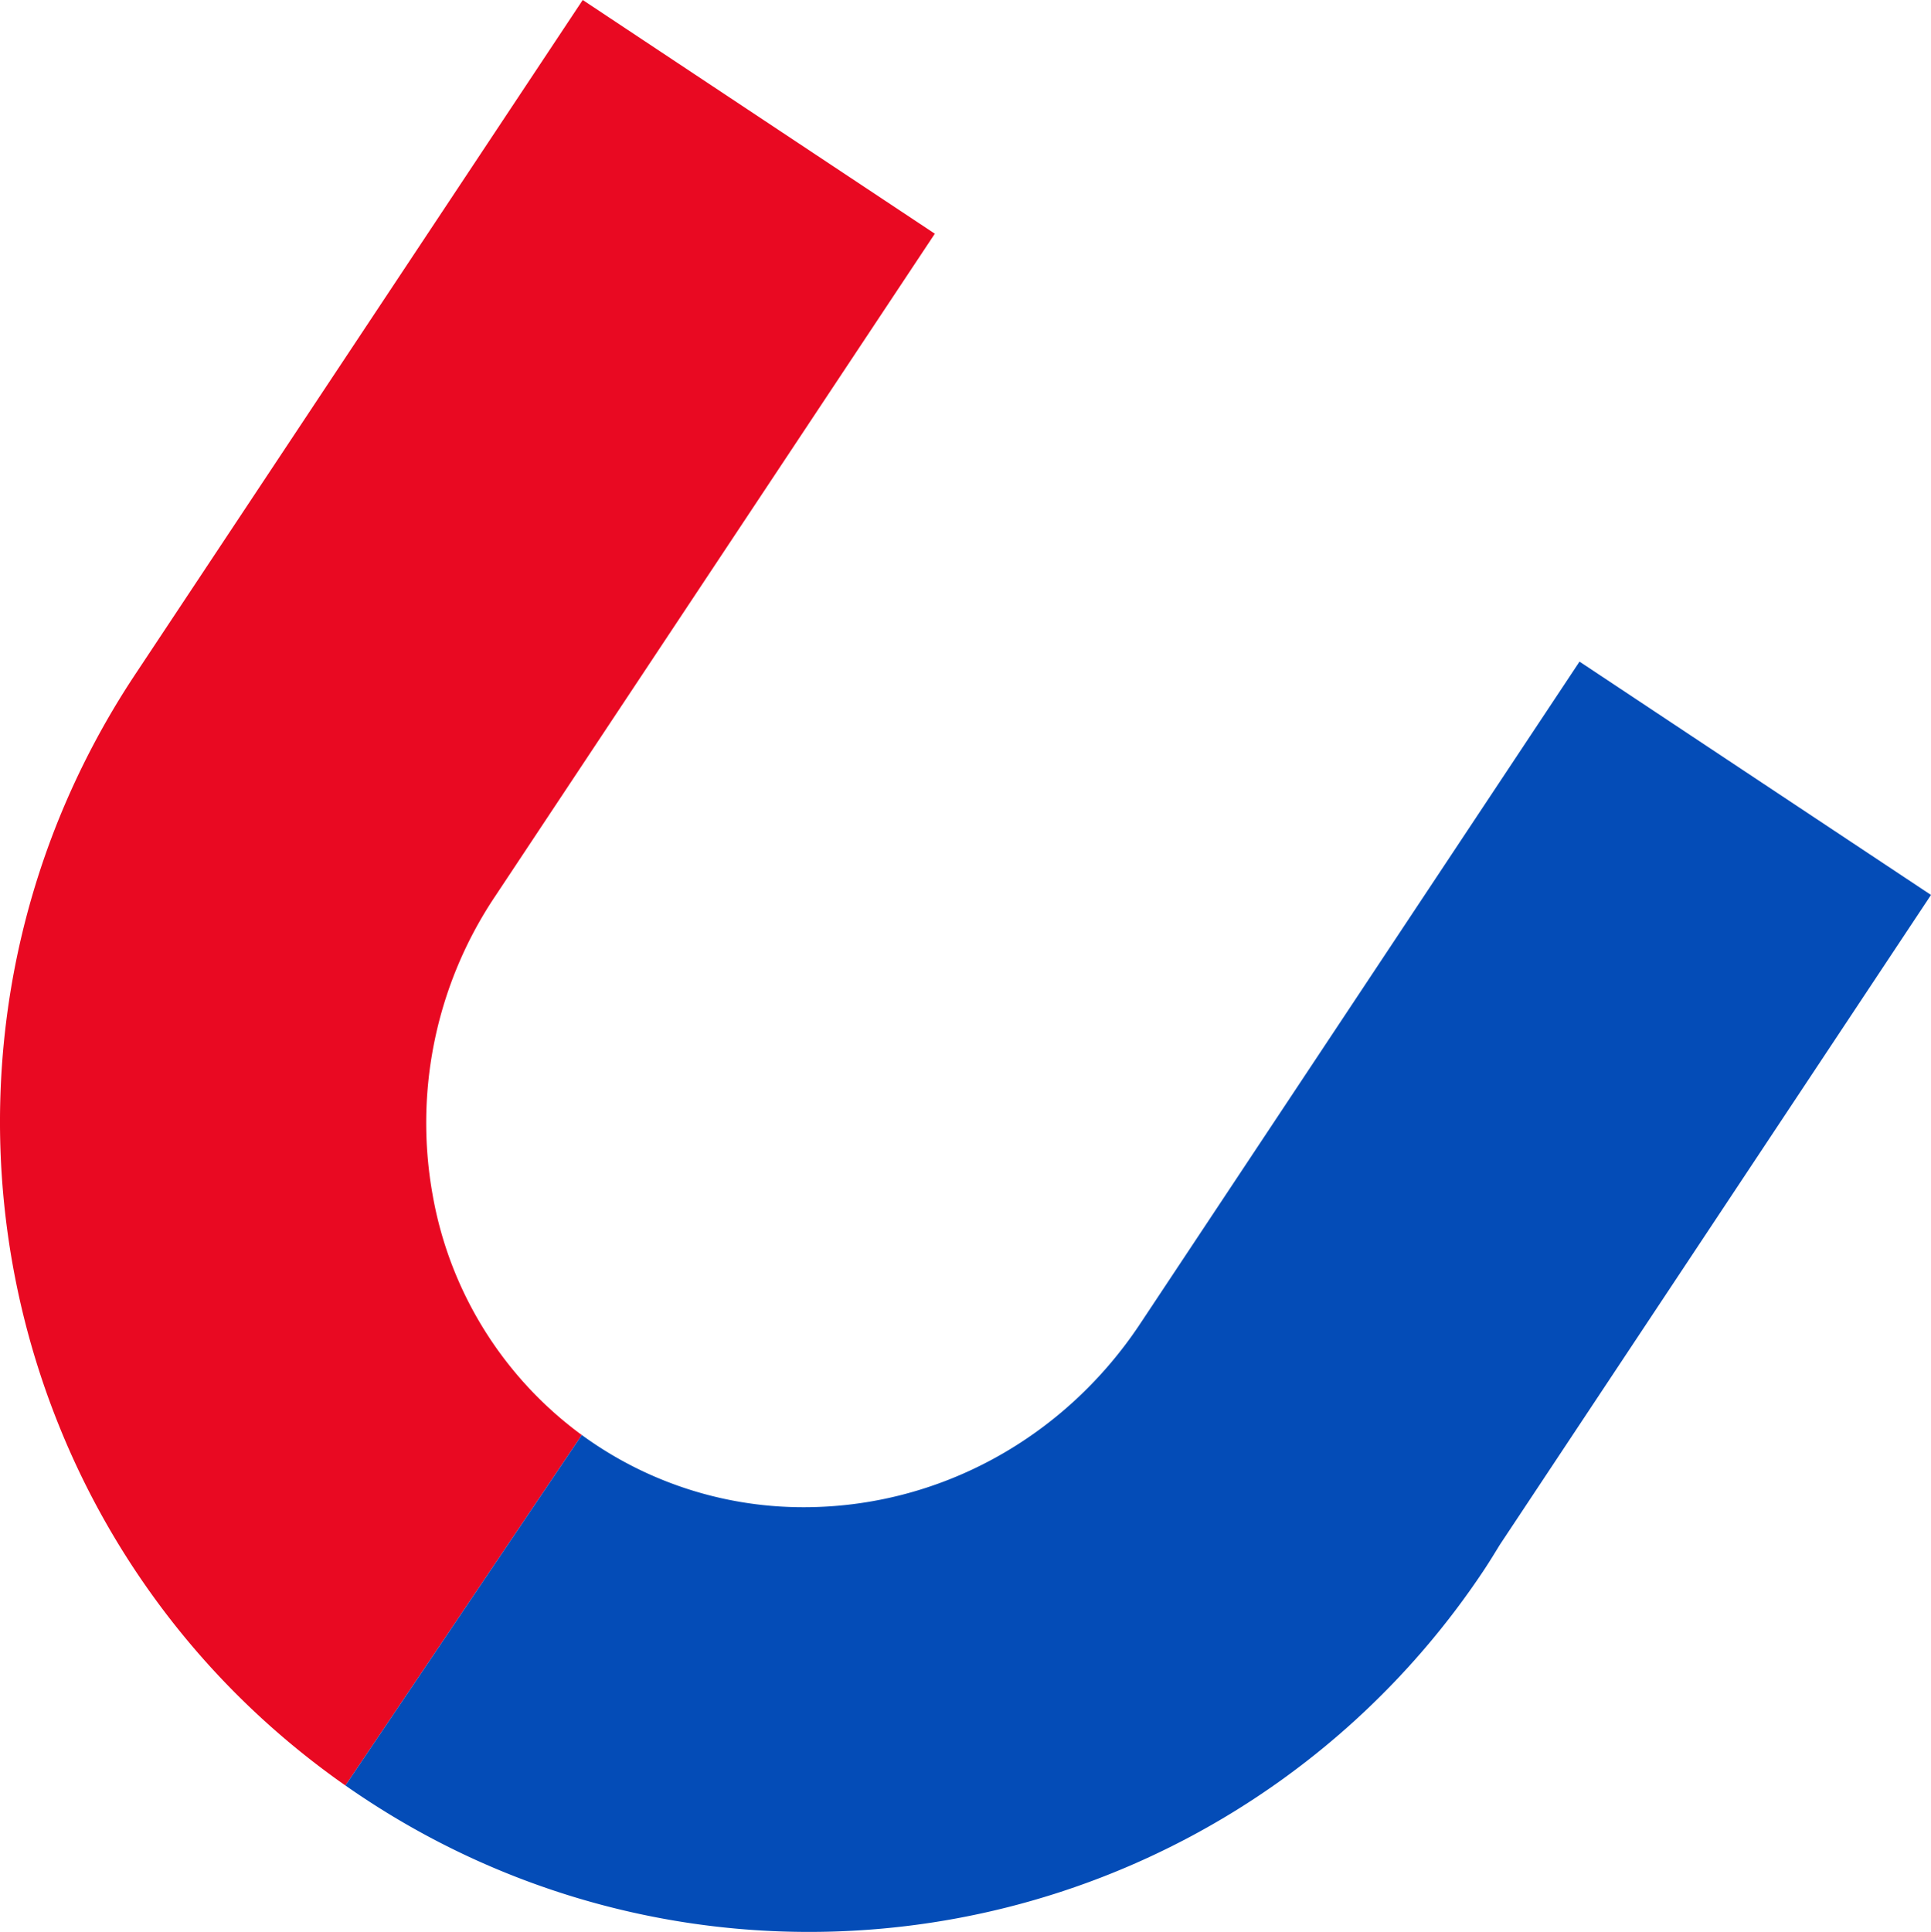 <svg xmlns="http://www.w3.org/2000/svg" width="564" height="564.202" viewBox="0 0 564 564.202"><g transform="translate(4673.666 5813.08)"><g transform="translate(247.334 -719)"><path d="M100.882,521.442h0a238.106,238.106,0,0,1-32.21-27.057A235.133,235.133,0,0,1,17.9,417.991,237.128,237.128,0,0,1,4.054,283.948a235.252,235.252,0,0,1,13.063-44.6,238.187,238.187,0,0,1,22.348-42.358L170.2,0l102.84,68.252-128.355,193.4a118.844,118.844,0,0,0-18.3,87.429,110.687,110.687,0,0,0,43.536,70.009l-69.04,102.355Z" transform="translate(-4921 -5094.08)" fill="#e90922"/><path d="M236.241,564.2a235.373,235.373,0,0,1-130.523-39.465q-2.438-1.618-4.835-3.3l69.04-102.355q1.982,1.445,4.04,2.811a109.613,109.613,0,0,0,60.815,18.279c39.251,0,75.969-20.019,98.221-53.55l128.346-193.4L564,261.36,438.076,451.123l-.274.447c-1.393,2.276-2.833,4.63-4.342,6.906A236.614,236.614,0,0,1,236.252,564.2Z" transform="translate(-4921 -5094.08)" fill="#044cb7"/></g></g></svg>